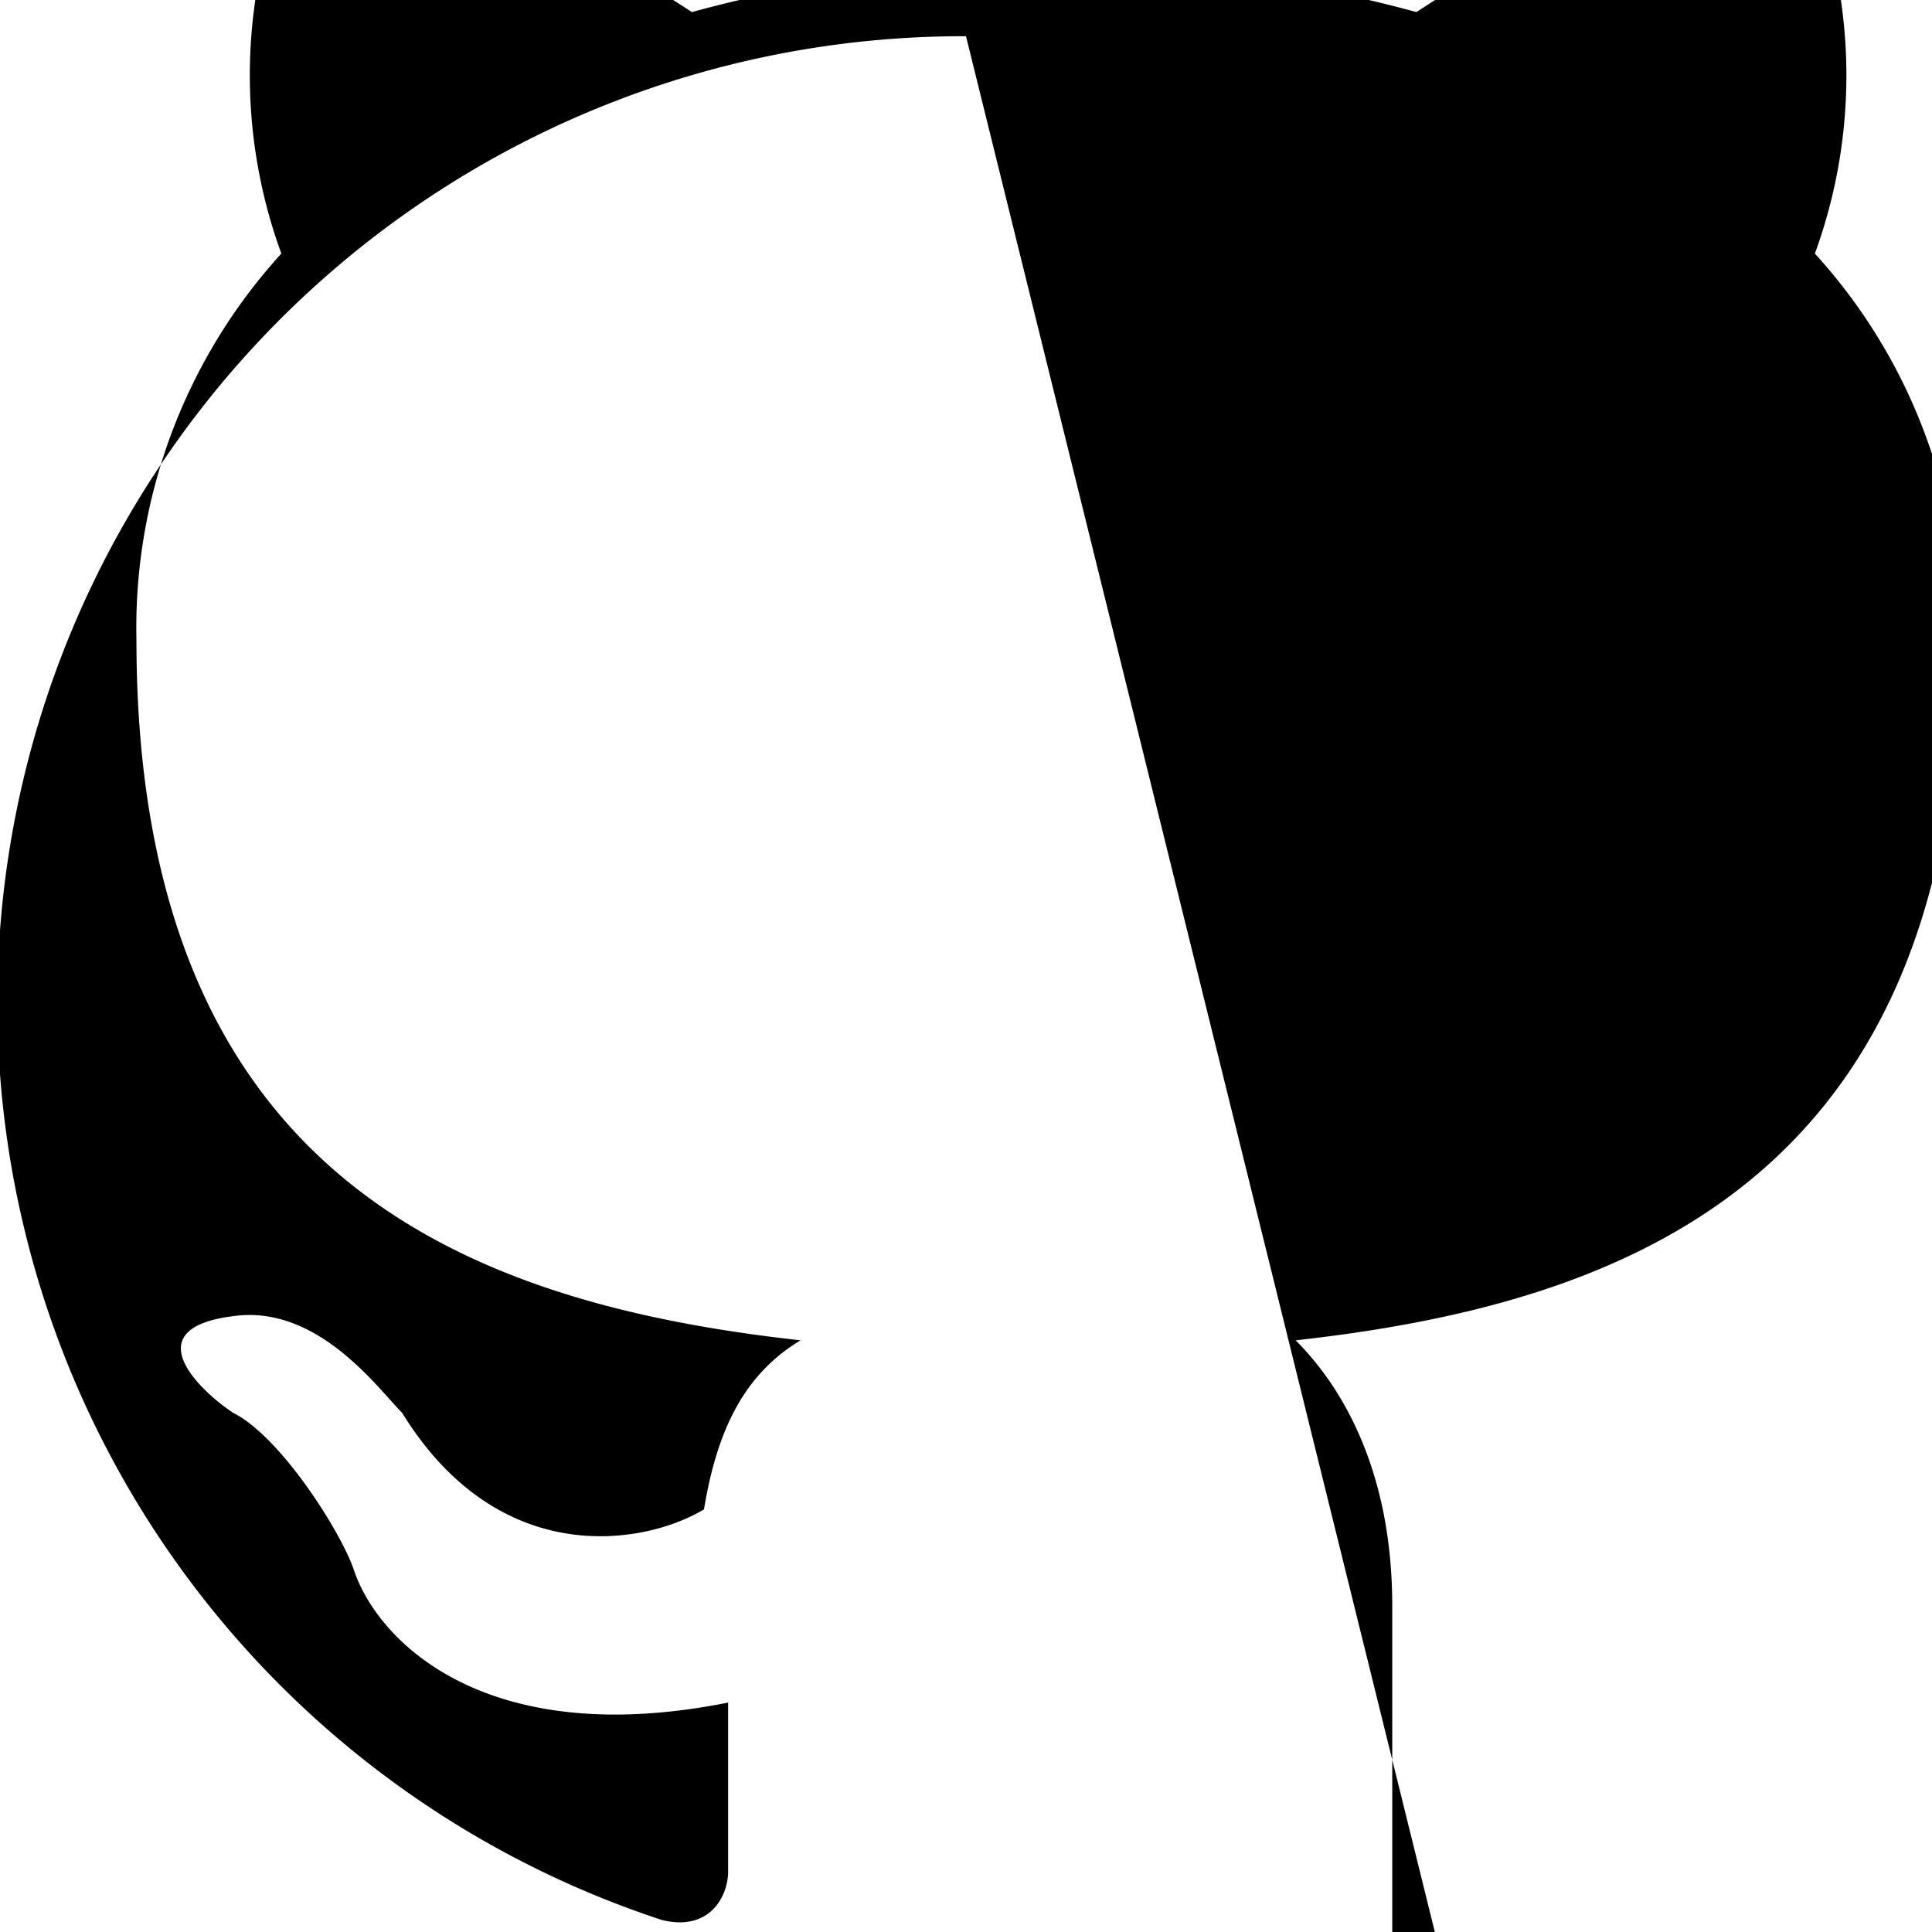  <svg width="100" height="100" viewBox="0 0 16 16" xmlns="http://www.w3.org/2000/svg">
  <path fill="#000000" d="M8 .3a8 8 0 0 0-2.52 15.6c.4.1.55-.2.55-.4v-1.4c-2 .4-2.9-.5-3.1-1.1-.1-.3-.6-1.1-1-1.3-.3-.2-.8-.7 0-.8.7-.1 1.2.6 1.4.8.8 1.3 2 1.1 2.5.8.1-.6.3-1.1.8-1.4-2.7-.3-5.5-1.3-5.5-5.8a4.6 4.6 0 0 1 1.2-3.2 4.3 4.3 0 0 1 .1-3.2s1-.3 3.3 1.2a11.4 11.4 0 0 1 6 0c2.3-1.5 3.2-1.2 3.2-1.2a4.3 4.3 0 0 1 .1 3.2 4.6 4.6 0 0 1 1.2 3.2c0 4.5-2.8 5.5-5.5 5.8.4.4.8 1.1.8 2.2v3.3c0 .2.1.5.6.4A8 8 0 0 0 8 .3"/>
</svg>